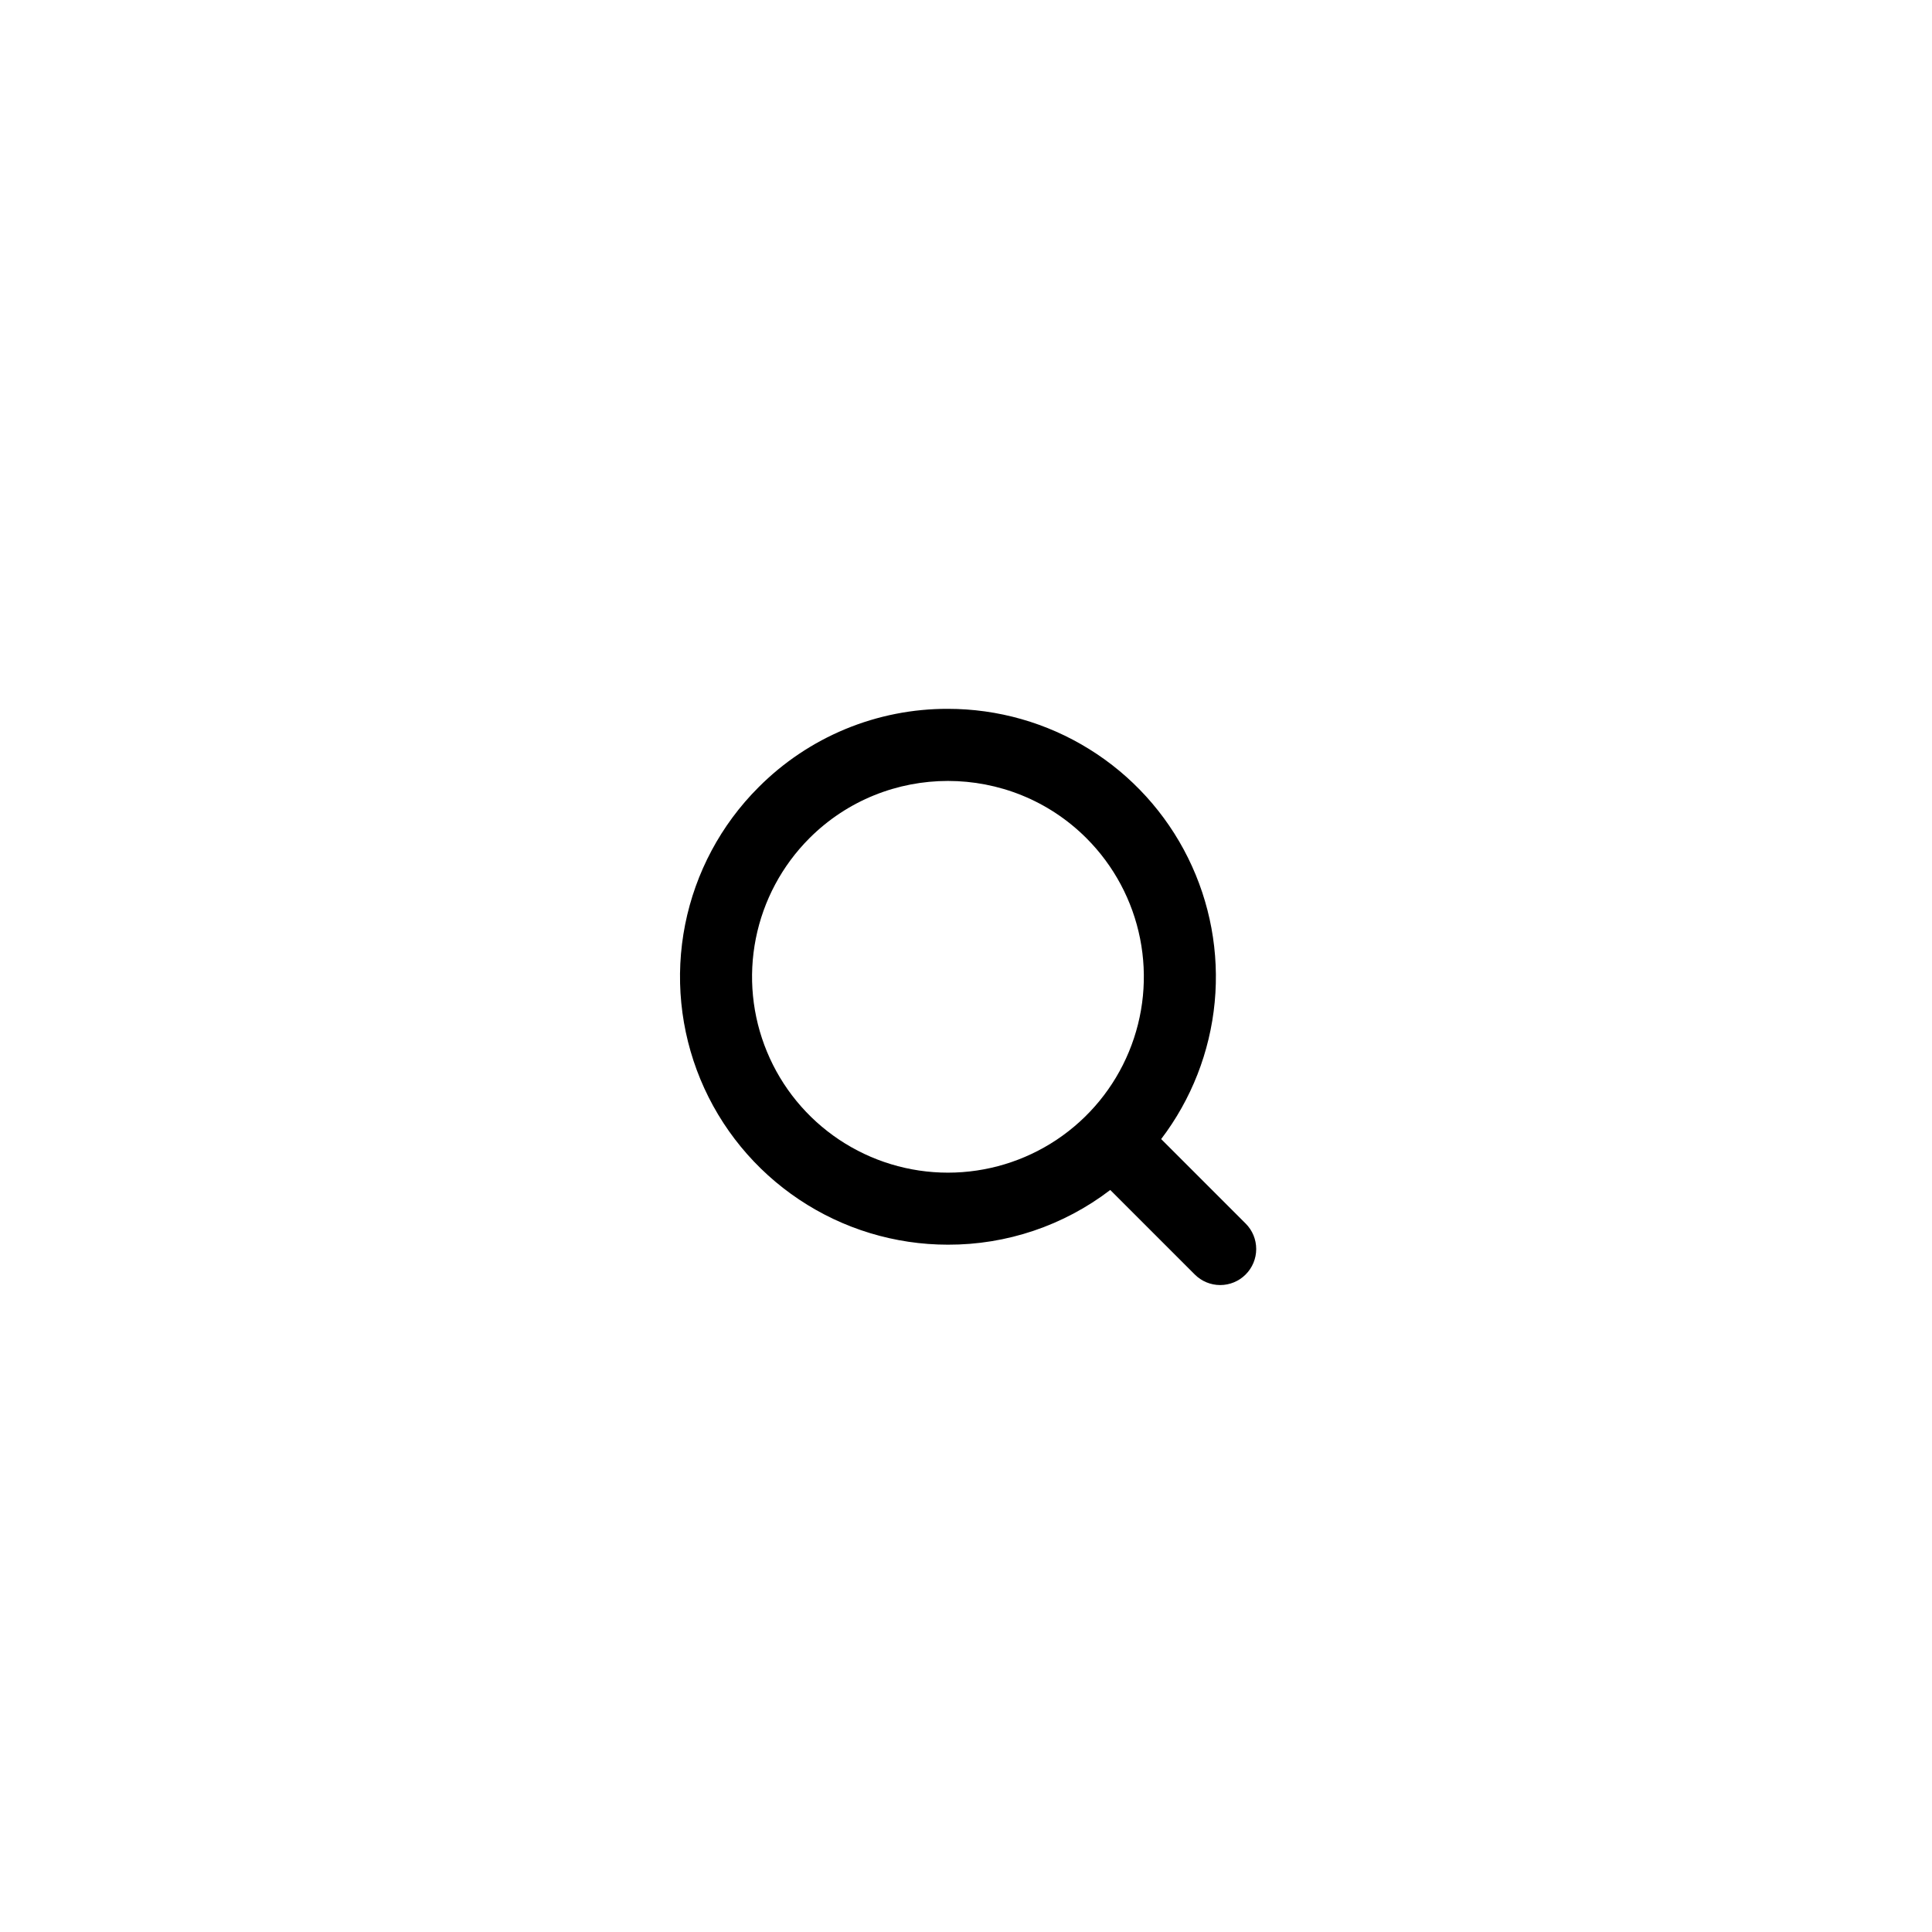 <svg width="57" height="57" viewBox="0 0 57 57" xmlns="http://www.w3.org/2000/svg">
    <path
        d="M34.258 33.606C35.15 32.434 35.697 31.036 35.837 29.57C35.977 28.103 35.704 26.627 35.05 25.308C34.396 23.988 33.387 22.877 32.135 22.101C30.884 21.324 29.44 20.913 27.967 20.913C26.929 20.91 25.9 21.113 24.941 21.51C23.981 21.908 23.11 22.492 22.378 23.228C21.272 24.333 20.519 25.742 20.214 27.275C19.909 28.809 20.066 30.398 20.664 31.843C21.262 33.287 22.276 34.522 23.576 35.39C24.876 36.259 26.404 36.722 27.967 36.722C29.698 36.727 31.381 36.16 32.756 35.108L35.249 37.601C35.448 37.801 35.718 37.913 36 37.913C36.282 37.913 36.552 37.801 36.751 37.601C36.95 37.402 37.062 37.132 37.062 36.85C37.062 36.568 36.951 36.298 36.751 36.099L34.258 33.606ZM27.967 34.597C26.824 34.597 25.707 34.258 24.756 33.623C23.806 32.988 23.065 32.086 22.628 31.029C22.19 29.973 22.076 28.811 22.299 27.69C22.522 26.569 23.072 25.539 23.88 24.73C26.134 22.477 29.801 22.477 32.054 24.73C32.863 25.539 33.413 26.569 33.636 27.69C33.859 28.811 33.745 29.973 33.307 31.029C32.87 32.086 32.129 32.988 31.179 33.623C30.228 34.258 29.111 34.597 27.967 34.597H27.967Z" />
</svg>
